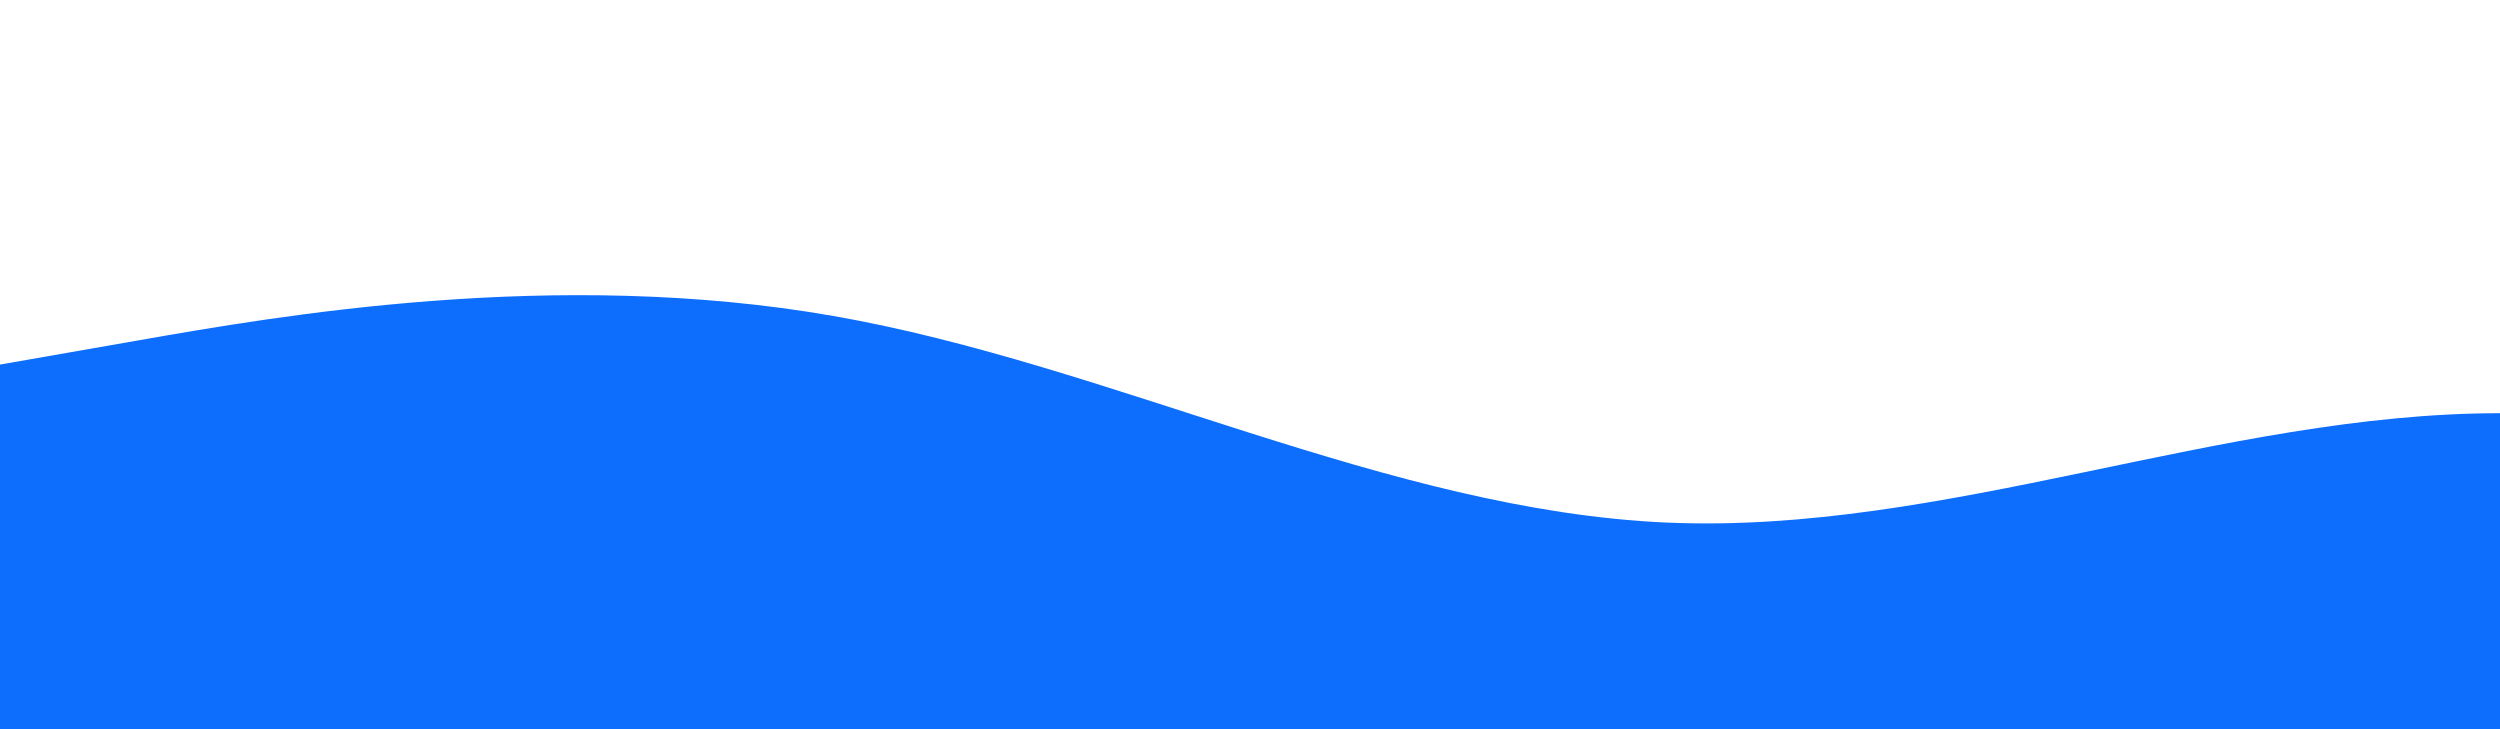 <?xml version="1.0" standalone="no"?>
<svg xmlns:xlink="http://www.w3.org/1999/xlink" id="wave" style="transform:rotate(180deg); transition: 0.3s" viewBox="0 0 1440 420" version="1.1" xmlns="http://www.w3.org/2000/svg" __cpp="1"><defs __cpp="1"><linearGradient id="sw-gradient-0" x1="0" x2="0" y1="1" y2="0" __cpp="1"><stop stop-color="rgba(13, 110, 253, 1)" offset="0%" __cpp="1"/><stop stop-color="rgba(13, 110, 253, 1)" offset="100%" __cpp="1"/></linearGradient></defs><path style="transform:translate(0, 0px); opacity:1" fill="url(#sw-gradient-0)" d="M0,210L80,196C160,182,320,154,480,182C640,210,800,294,960,301C1120,308,1280,238,1440,238C1600,238,1760,308,1920,301C2080,294,2240,210,2400,210C2560,210,2720,294,2880,280C3040,266,3200,154,3360,105C3520,56,3680,70,3840,84C4000,98,4160,112,4320,98C4480,84,4640,42,4800,56C4960,70,5120,140,5280,140C5440,140,5600,70,5760,98C5920,126,6080,252,6240,301C6400,350,6560,322,6720,322C6880,322,7040,350,7200,350C7360,350,7520,322,7680,259C7840,196,8000,98,8160,91C8320,84,8480,168,8640,175C8800,182,8960,112,9120,119C9280,126,9440,210,9600,245C9760,280,9920,266,10080,252C10240,238,10400,224,10560,203C10720,182,10880,154,11040,175C11200,196,11360,266,11440,301L11520,336L11520,420L11440,420C11360,420,11200,420,11040,420C10880,420,10720,420,10560,420C10400,420,10240,420,10080,420C9920,420,9760,420,9600,420C9440,420,9280,420,9120,420C8960,420,8800,420,8640,420C8480,420,8320,420,8160,420C8000,420,7840,420,7680,420C7520,420,7360,420,7200,420C7040,420,6880,420,6720,420C6560,420,6400,420,6240,420C6080,420,5920,420,5760,420C5600,420,5440,420,5280,420C5120,420,4960,420,4800,420C4640,420,4480,420,4320,420C4160,420,4000,420,3840,420C3680,420,3520,420,3360,420C3200,420,3040,420,2880,420C2720,420,2560,420,2400,420C2240,420,2080,420,1920,420C1760,420,1600,420,1440,420C1280,420,1120,420,960,420C800,420,640,420,480,420C320,420,160,420,80,420L0,420Z" __cpp="1"/></svg>